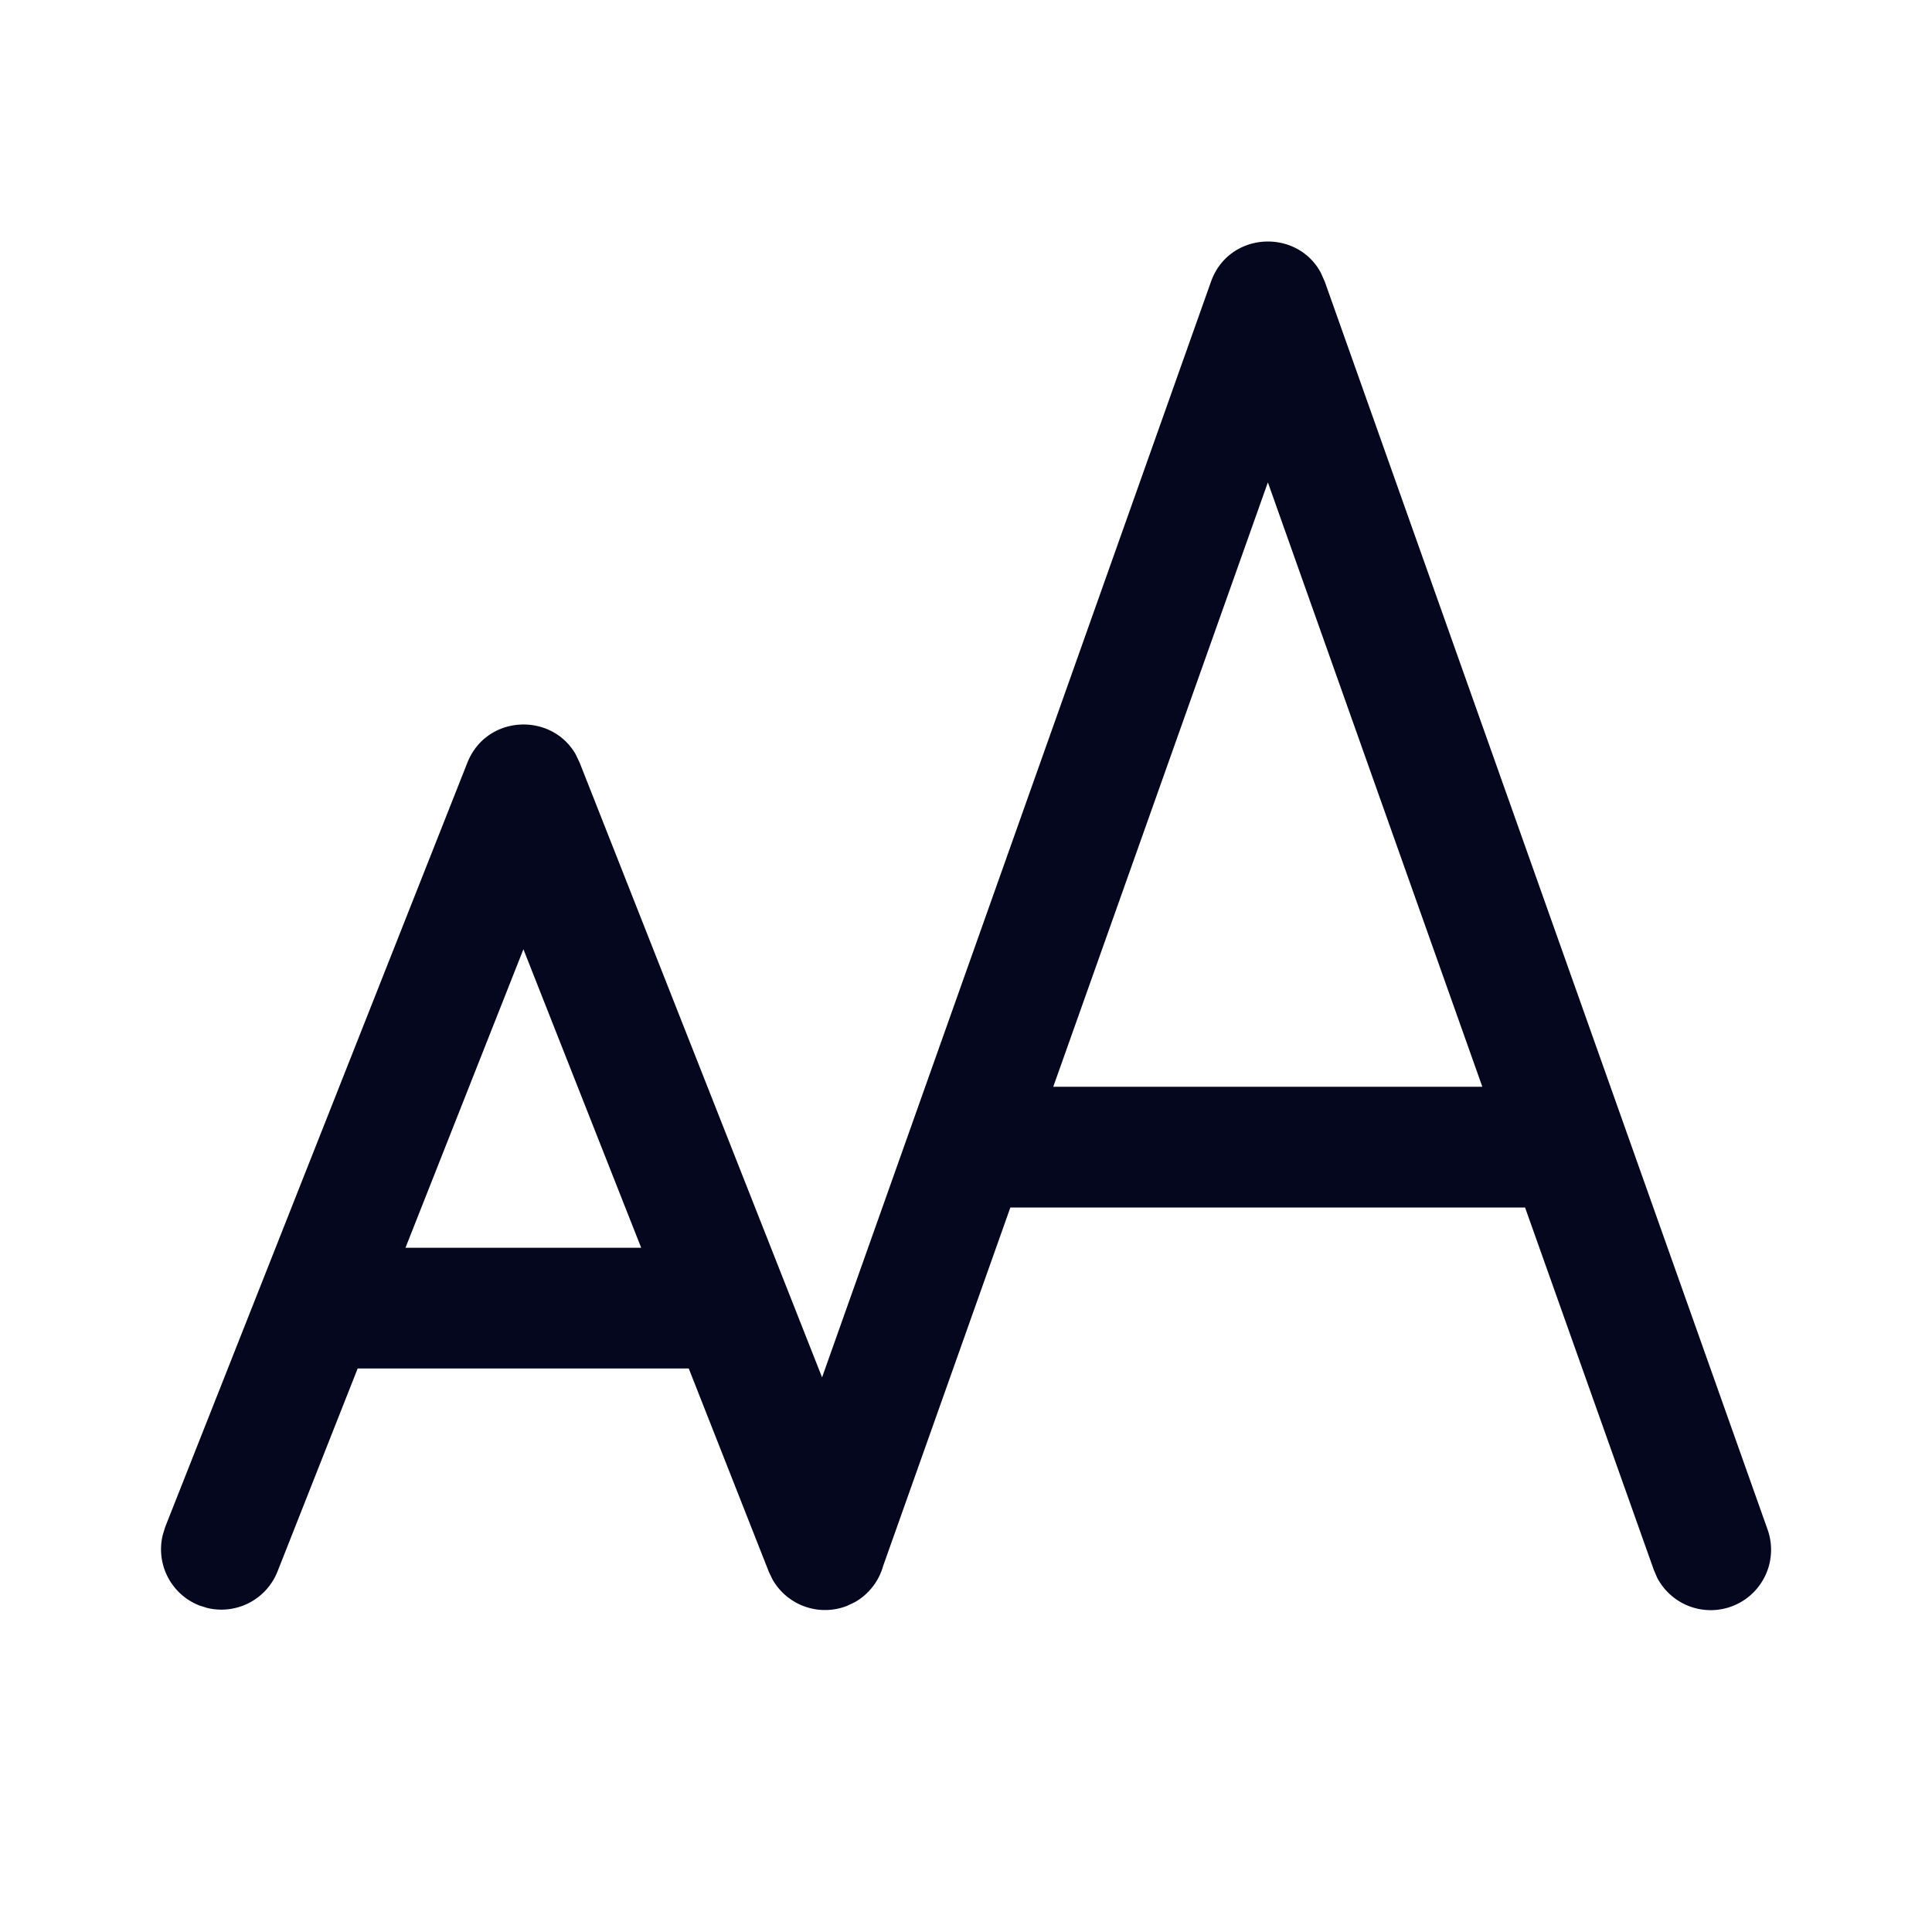<svg xmlns="http://www.w3.org/2000/svg" width="24" height="24" fill="none"><path fill="#04071E" d="M10.212 17.11 15.043 3.5c.223-.627 1.07-.664 1.365-.111l.049.11 5.5 15.5a.75.75 0 0 1-1.373.596l-.04-.094L18.945 15h-6.394l-1.58 4.452a.75.75 0 0 1-.354.452l-.093.044a.75.75 0 0 1-.929-.33l-.044-.092L8.556 17H4.443l-.995 2.52a.75.75 0 0 1-.876.454l-.098-.031a.75.75 0 0 1-.452-.876l.03-.098 3.754-9.495c.236-.595 1.043-.63 1.345-.104l.05.105zL15.043 3.5zm-3.71-5.318L5.037 15.5h2.928zm9.248-5.8L13.084 13.5h5.33z"/></svg>